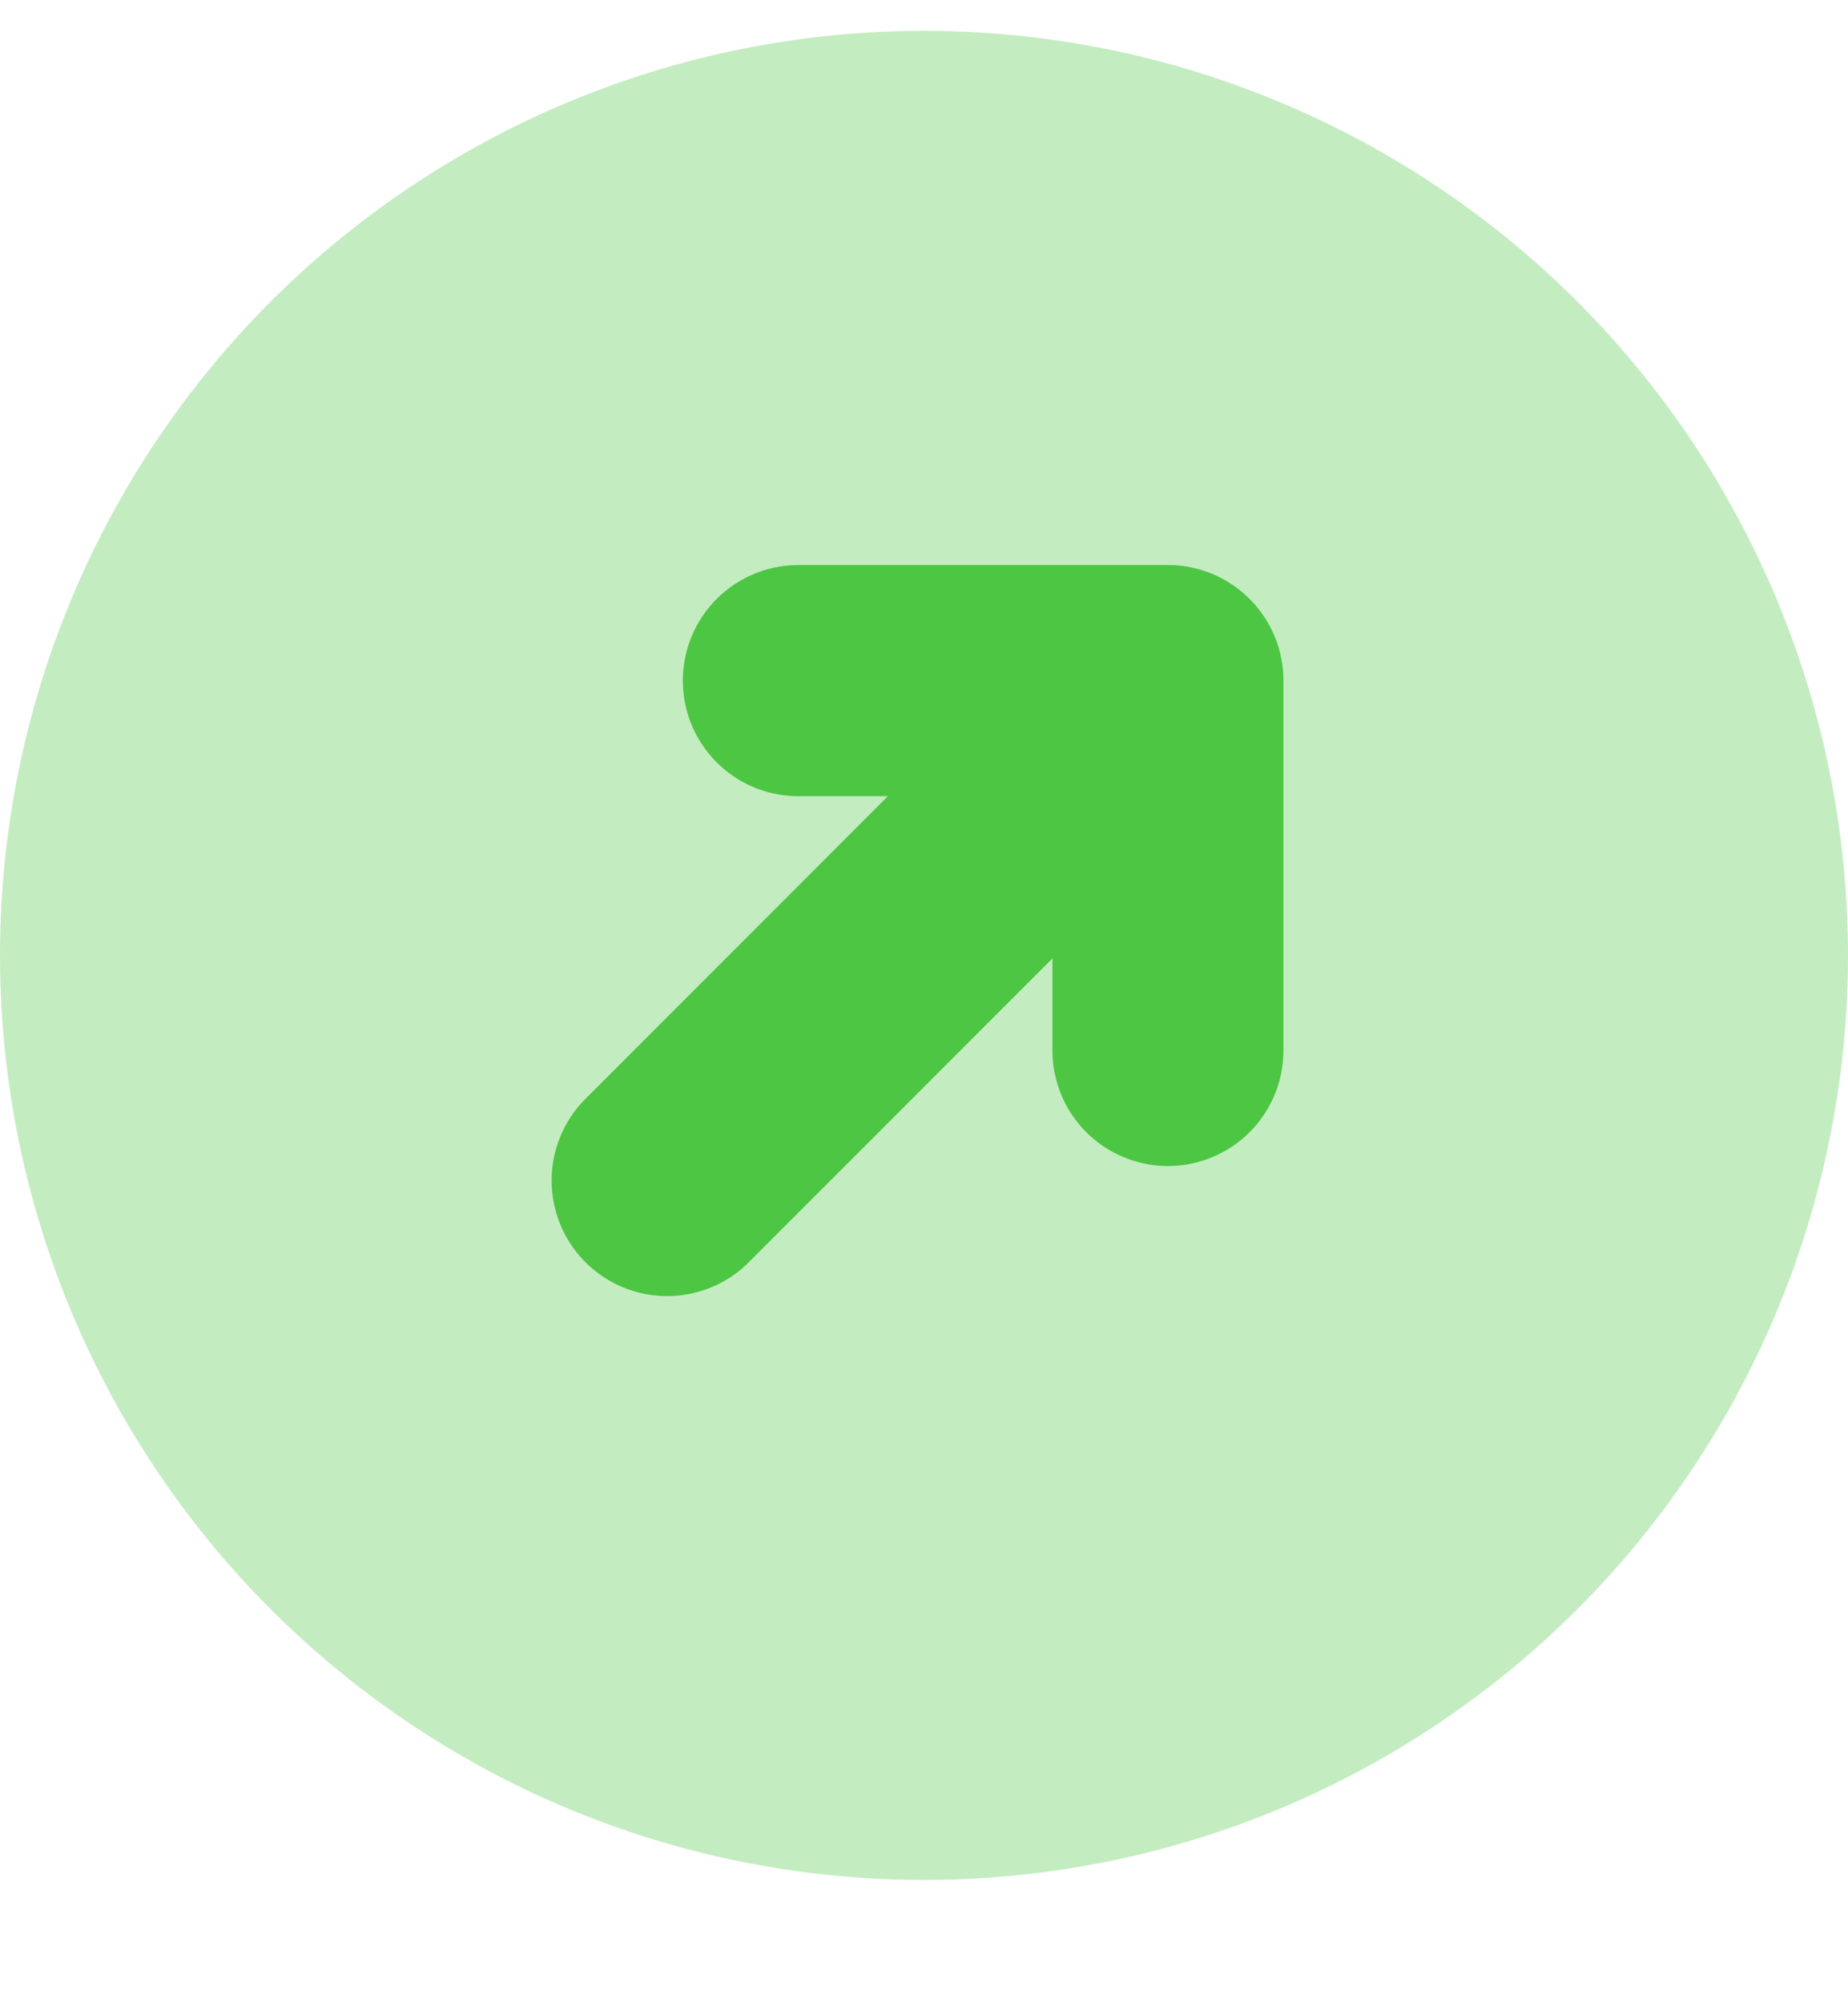 <svg width="12" height="13" viewBox="0 0 12 13" fill="none" xmlns="http://www.w3.org/2000/svg">
<circle cx="6" cy="6.2" r="6" fill="#4DC643" fill-opacity="0.33"/>
<path d="M5.184 4.417L7.584 4.417L7.584 6.817" stroke="#4DC643" stroke-width="1.5" stroke-linecap="round" stroke-linejoin="round"/>
<path d="M7.576 4.417L4.332 7.661" stroke="#4DC643" stroke-width="1.5" stroke-linecap="round" stroke-linejoin="round"/>
</svg>
